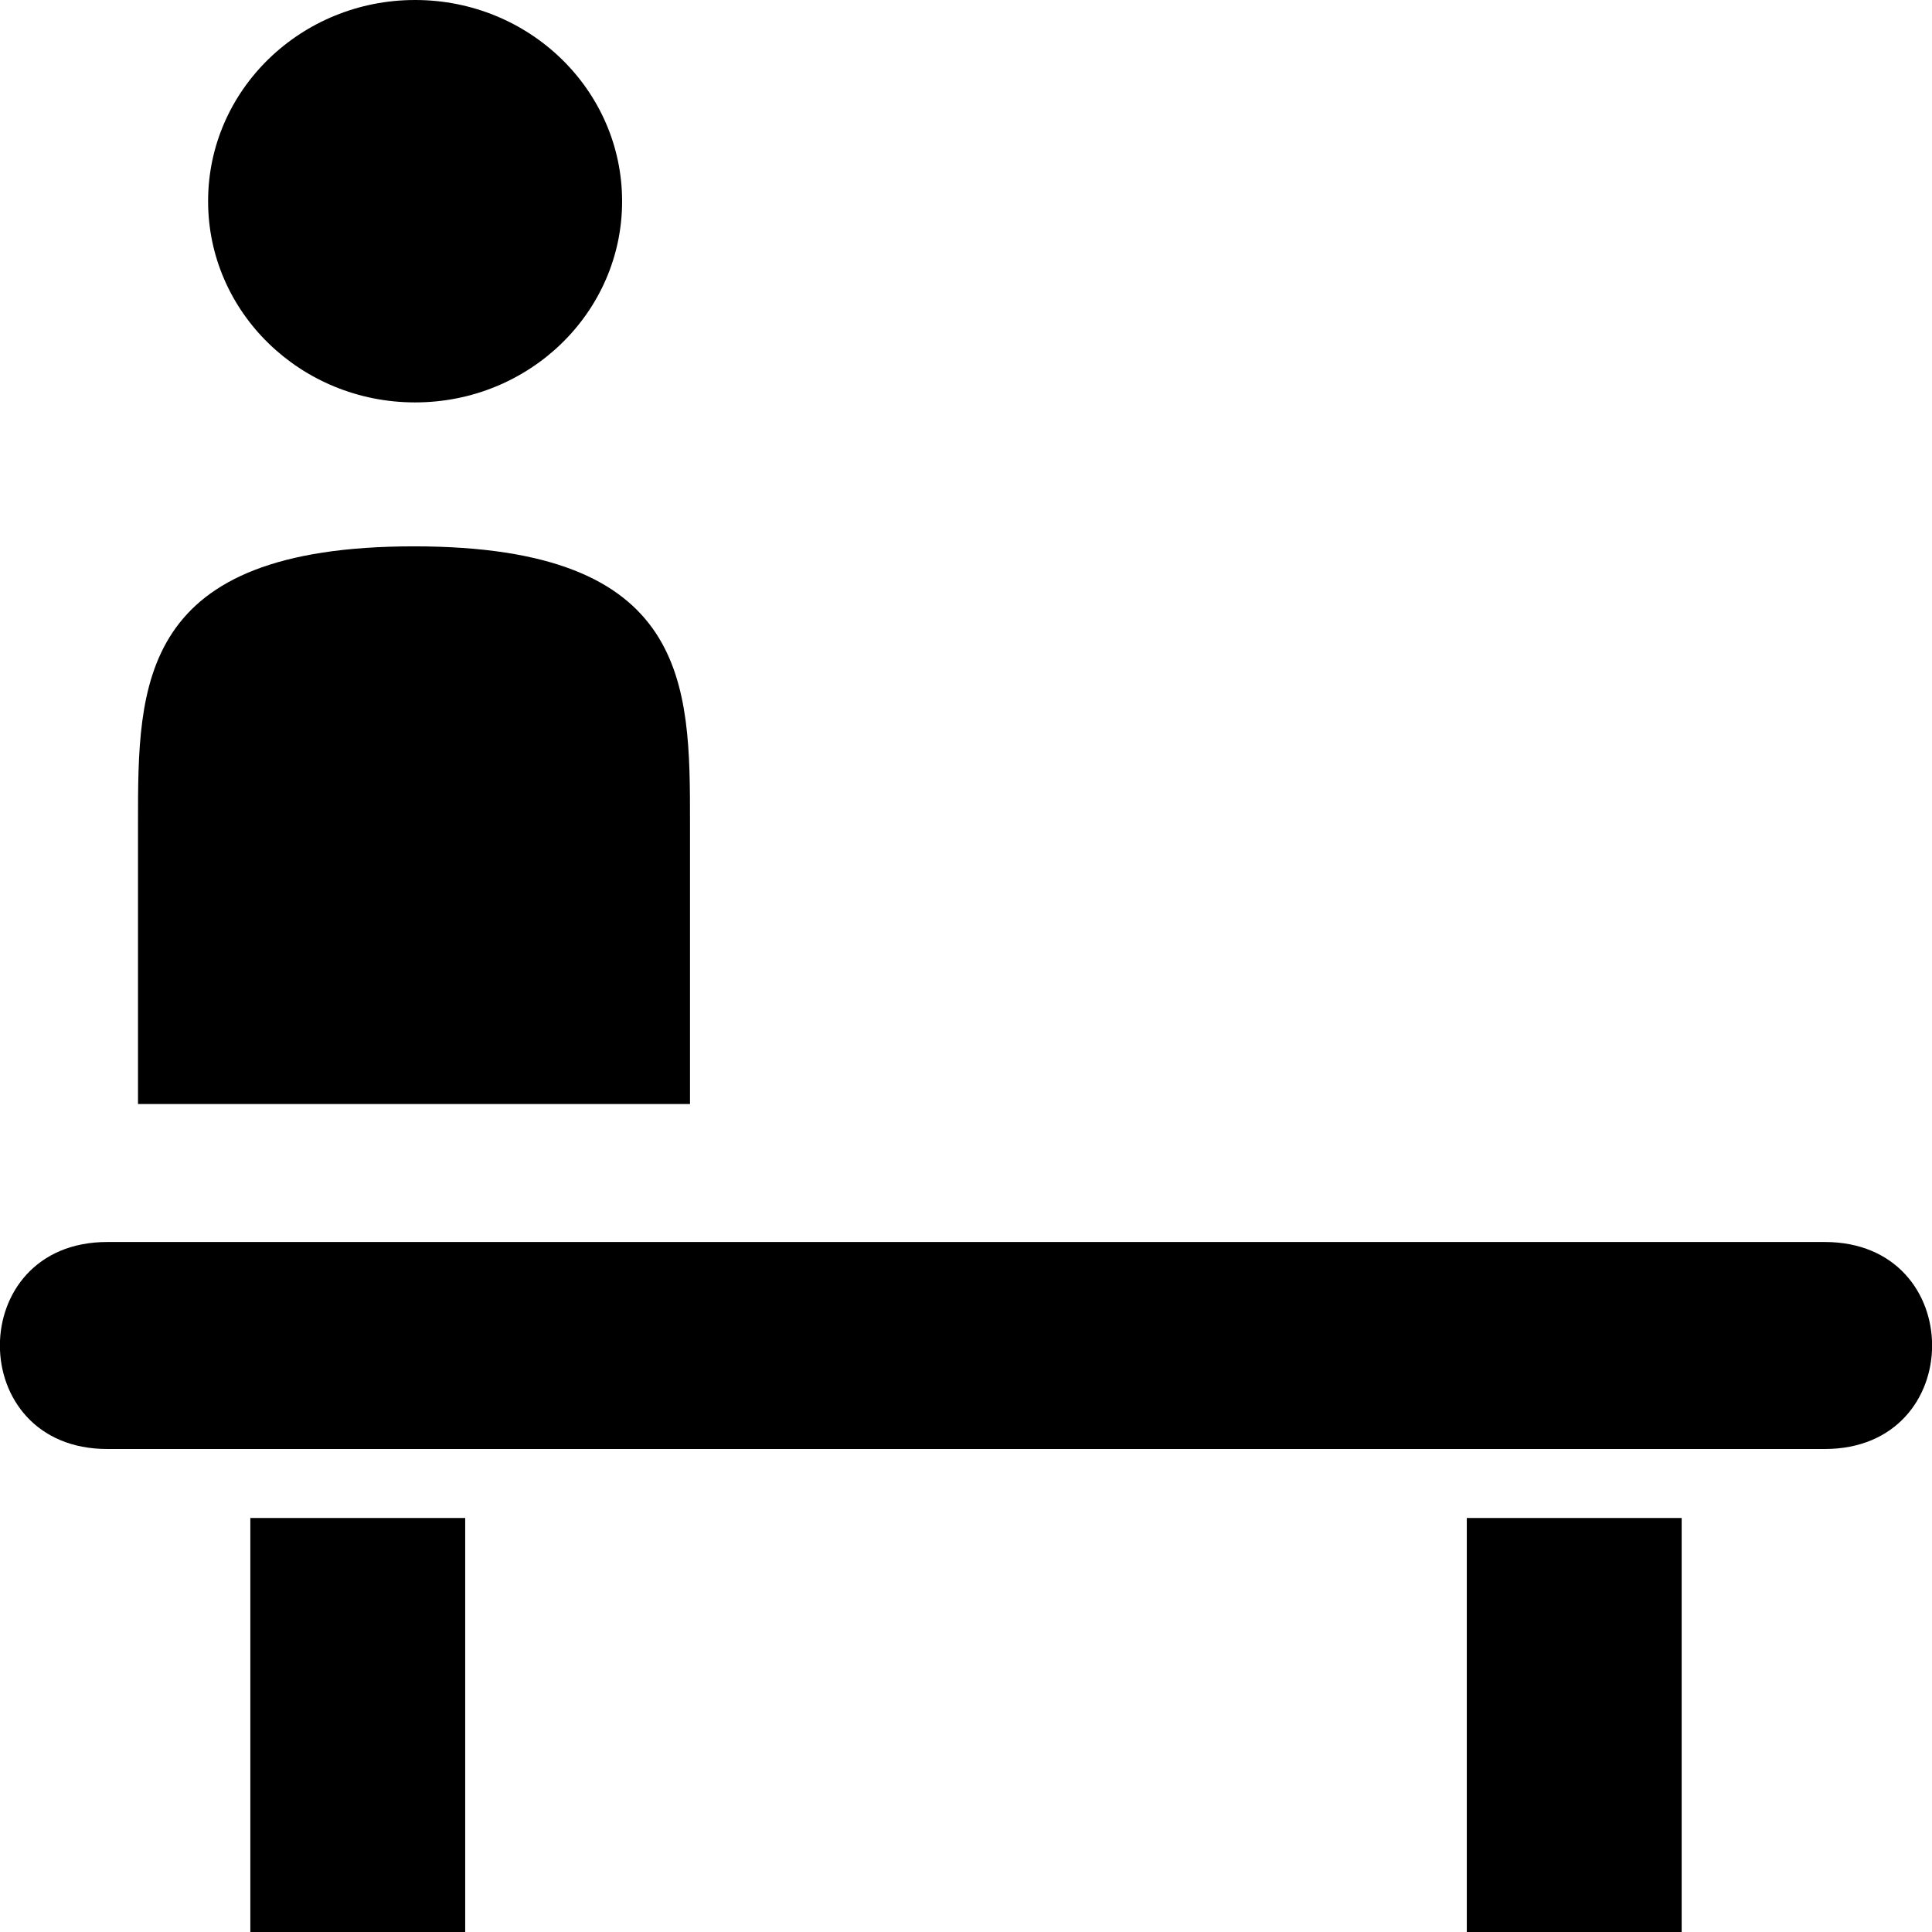 <?xml version="1.0" encoding="UTF-8" standalone="no"?>
<svg
   xmlns:dc="http://purl.org/dc/elements/1.1/"
   xmlns:cc="http://creativecommons.org/ns#"
   xmlns:rdf="http://www.w3.org/1999/02/22-rdf-syntax-ns#"
   xmlns:svg="http://www.w3.org/2000/svg"
   xmlns="http://www.w3.org/2000/svg"
   viewBox="0 0 14 14"
   height="14"
   width="14"
   id="svg109"
   version="1.1">
  <defs
     id="defs113" />
  <path
     id="path5687"
     d="M 3.008 0 C 2.18 -9.9999989e-008 1.508 0.652 1.508 1.457 C 1.507 2.263 2.179 2.916 3.008 2.916 C 3.837 2.916 4.509 2.263 4.508 1.457 C 4.507 0.652 3.836 -9.9999989e-008 3.008 0 z M 3 3.959 C 1 3.959 1 4.959 1 5.959 L 1 8 L 5 8 L 5 5.959 C 5 4.959 5 3.959 3 3.959 z M 0.777 9 C -0.26 9 -0.26 10.5 0.777 10.5 L 13.223 10.5 C 14.26 10.5 14.26 9 13.223 9 L 0.777 9 z M 1.814 11 L 1.814 14 L 3.371 14 L 3.371 11 L 1.814 11 z M 10.629 11 L 10.629 14 L 12.186 14 L 12.186 11 L 10.629 11 z "
     style="fill:#000000;fill-opacity:1;fill-rule:evenodd;stroke:none;stroke-opacity:1" />
</svg>
